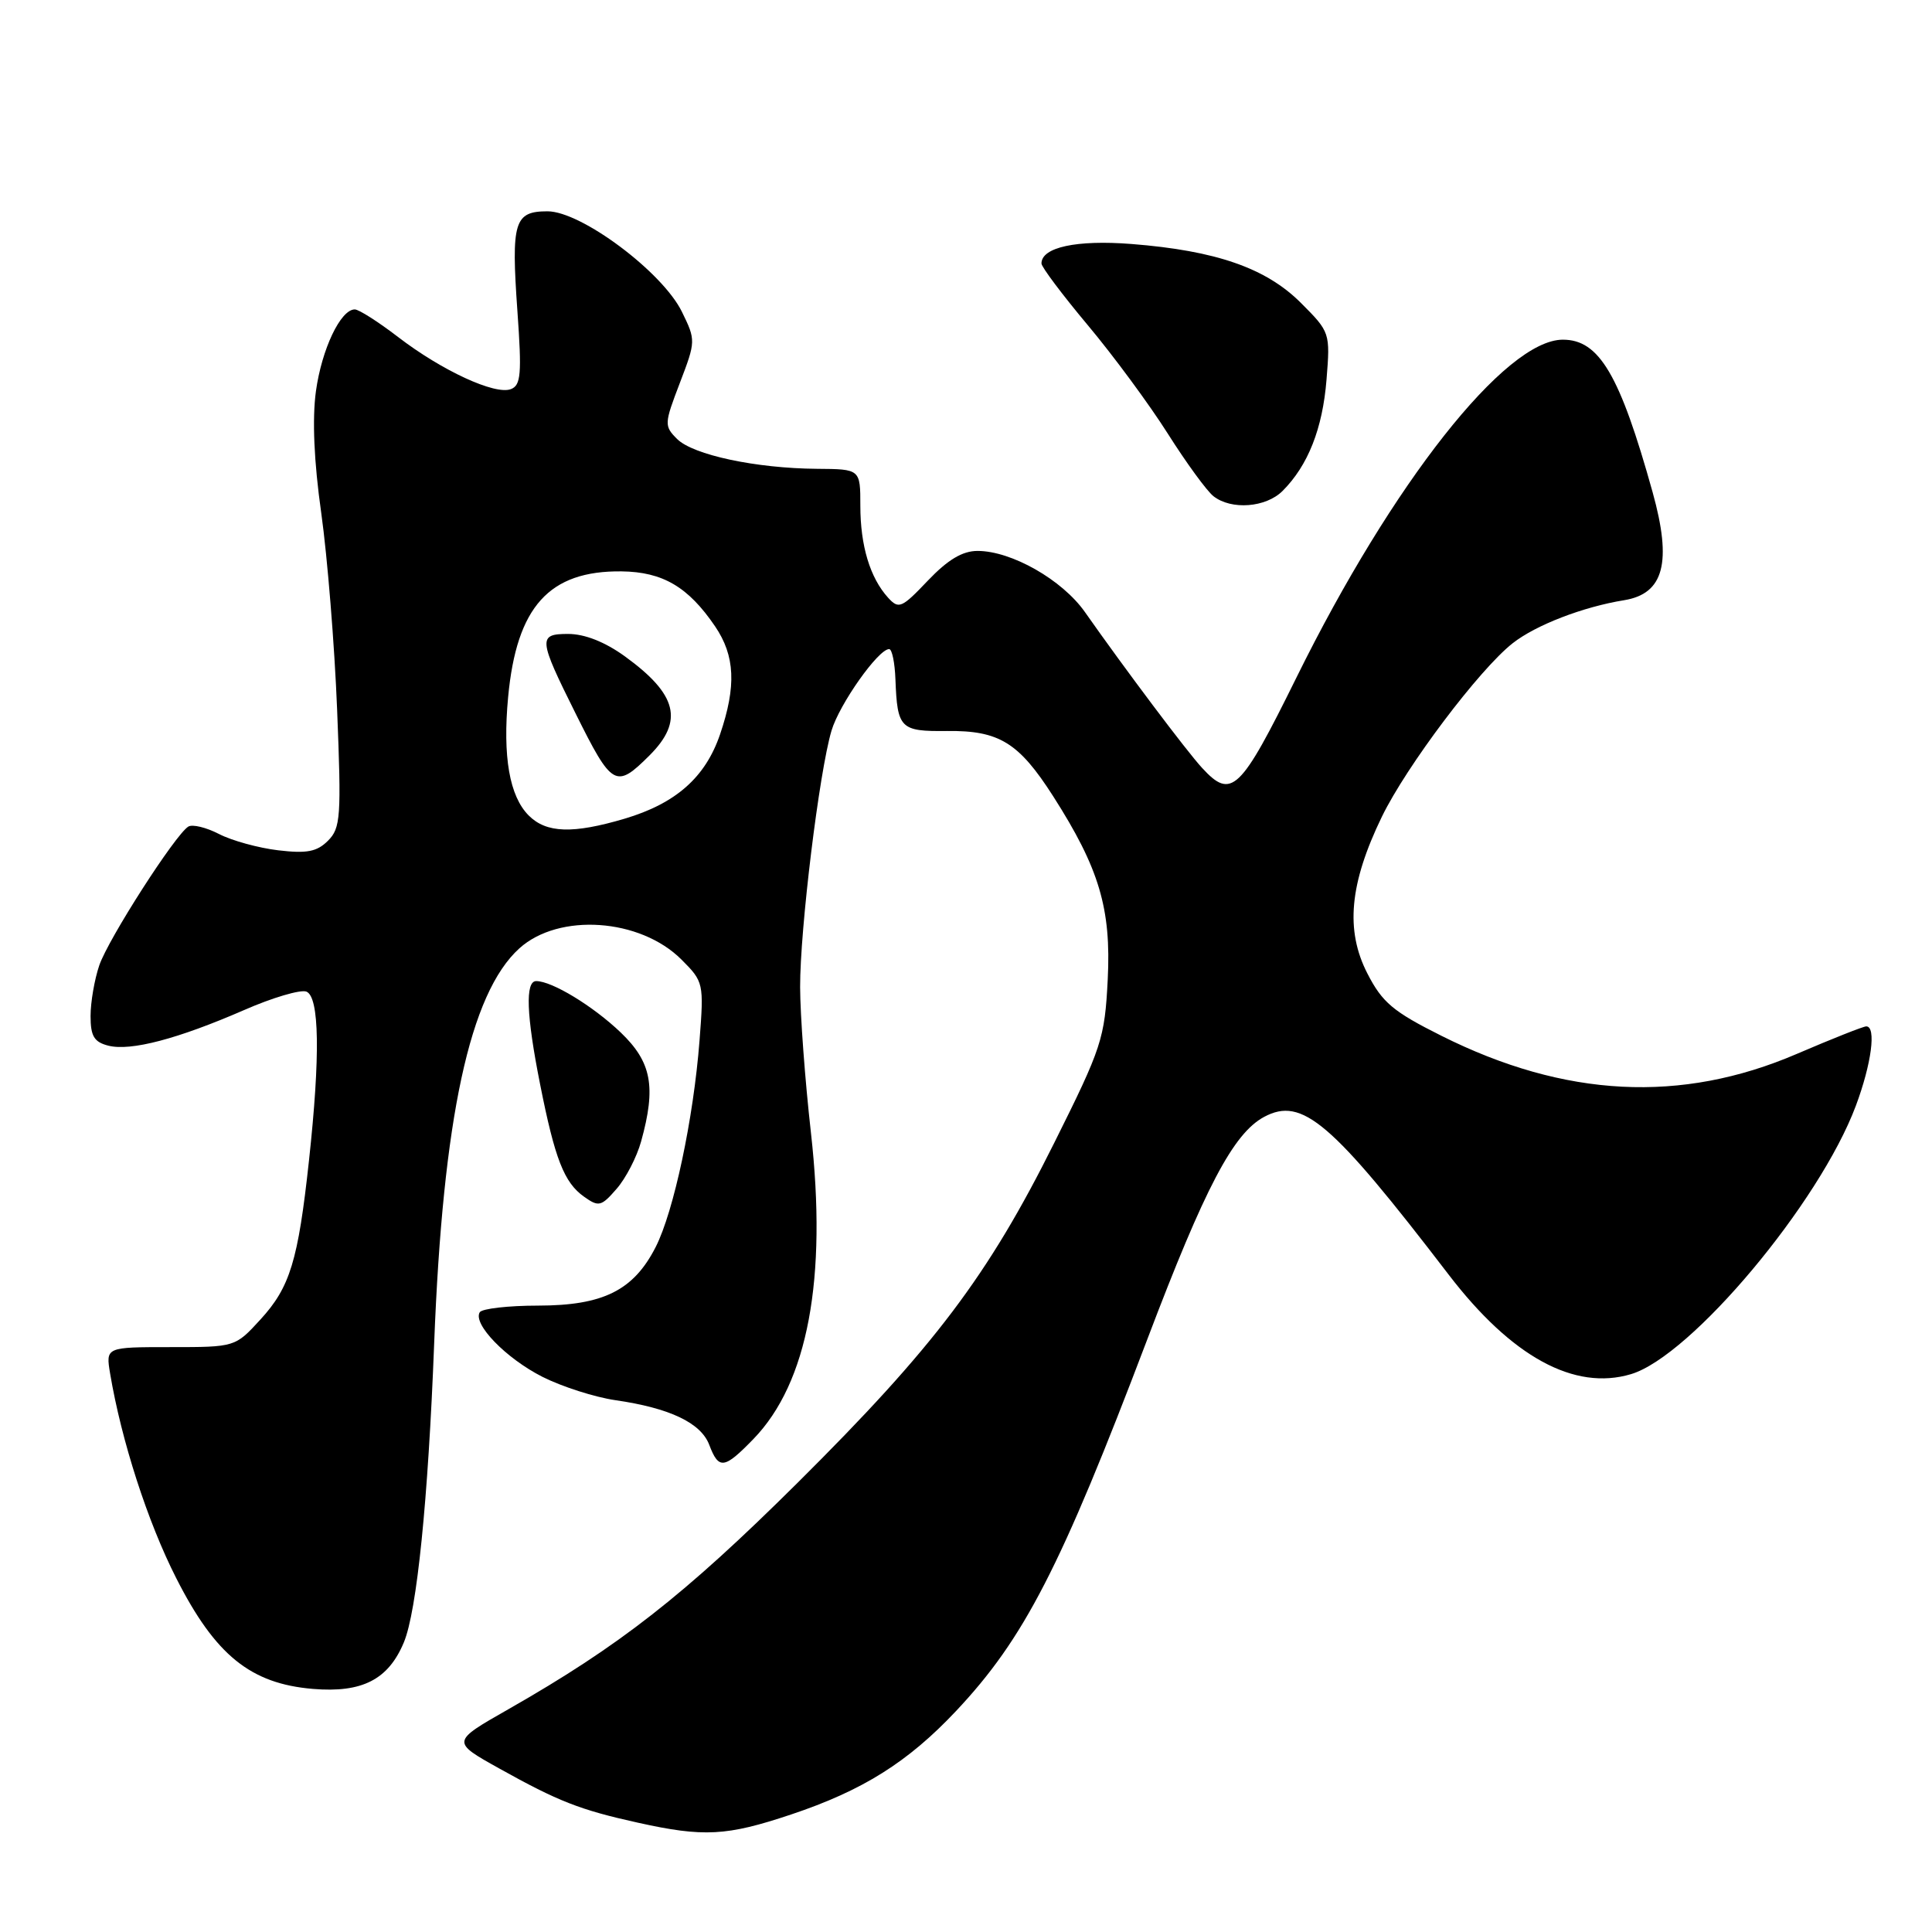 <?xml version="1.0" encoding="UTF-8" standalone="no"?>
<!DOCTYPE svg PUBLIC "-//W3C//DTD SVG 1.1//EN" "http://www.w3.org/Graphics/SVG/1.1/DTD/svg11.dtd" >
<svg xmlns="http://www.w3.org/2000/svg" xmlns:xlink="http://www.w3.org/1999/xlink" version="1.1" viewBox="0 0 256 256">
 <g >
 <path fill="currentColor"
d=" M 104.82 240.43 C 114.30 237.26 120.30 233.50 126.68 226.72 C 135.71 217.12 140.54 207.73 152.03 177.45 C 159.66 157.34 163.42 150.18 167.51 147.99 C 172.54 145.30 176.42 148.62 191.95 168.89 C 200.30 179.79 208.62 184.33 216.12 182.08 C 224.09 179.69 241.09 159.41 245.91 146.52 C 247.99 140.95 248.64 136.00 247.29 136.00 C 246.90 136.00 242.76 137.64 238.08 139.65 C 222.76 146.23 207.37 145.45 191.00 137.25 C 184.60 134.05 183.16 132.84 181.19 129.00 C 178.24 123.26 178.81 117.08 183.11 108.21 C 186.37 101.51 196.01 88.71 200.44 85.23 C 203.49 82.83 209.75 80.41 215.21 79.53 C 220.48 78.67 221.57 74.52 218.98 65.22 C 214.64 49.64 211.90 45.00 207.08 45.01 C 199.47 45.02 184.51 63.99 171.80 89.75 C 164.33 104.89 163.18 105.99 159.28 101.75 C 157.23 99.53 149.11 88.72 143.75 81.09 C 140.75 76.83 134.03 73.00 129.53 73.00 C 127.53 73.00 125.59 74.16 122.94 76.94 C 119.47 80.59 119.09 80.75 117.67 79.19 C 115.28 76.55 114.00 72.30 114.00 67.02 C 114.00 62.16 114.00 62.16 108.25 62.12 C 100.17 62.06 91.84 60.28 89.72 58.17 C 87.99 56.44 88.01 56.16 90.08 50.75 C 92.20 45.21 92.20 45.08 90.36 41.32 C 87.79 36.05 77.02 28.00 72.55 28.00 C 68.14 28.00 67.72 29.37 68.56 41.23 C 69.15 49.54 69.03 51.05 67.70 51.56 C 65.60 52.37 58.55 49.11 52.74 44.65 C 50.12 42.64 47.55 41.00 47.01 41.00 C 45.13 41.00 42.63 46.27 41.86 51.85 C 41.36 55.53 41.60 61.16 42.57 68.00 C 43.38 73.78 44.33 85.49 44.67 94.03 C 45.24 108.25 45.14 109.72 43.46 111.40 C 42.00 112.86 40.66 113.12 36.87 112.67 C 34.25 112.36 30.72 111.39 29.02 110.51 C 27.33 109.64 25.50 109.19 24.95 109.53 C 23.21 110.61 14.37 124.38 13.16 127.90 C 12.52 129.77 12.00 132.80 12.00 134.63 C 12.00 137.30 12.47 138.08 14.37 138.56 C 17.34 139.30 23.54 137.67 32.34 133.84 C 36.10 132.19 39.81 131.10 40.59 131.39 C 42.33 132.06 42.45 139.91 40.94 153.79 C 39.50 167.06 38.43 170.56 34.52 174.83 C 31.16 178.50 31.16 178.50 22.58 178.50 C 14.01 178.50 14.01 178.50 14.59 182.00 C 16.08 190.87 19.56 201.67 23.36 209.13 C 28.53 219.32 33.20 223.10 41.47 223.79 C 47.99 224.33 51.45 222.56 53.51 217.63 C 55.24 213.49 56.73 198.79 57.53 178.00 C 58.68 148.17 62.25 131.60 68.82 125.66 C 74.06 120.93 84.82 121.67 90.30 127.15 C 93.23 130.08 93.28 130.27 92.69 137.89 C 91.89 148.26 89.28 160.52 86.88 165.24 C 83.95 170.99 79.92 172.99 71.31 173.00 C 67.35 173.00 63.87 173.40 63.57 173.88 C 62.62 175.43 67.04 179.99 71.88 182.44 C 74.46 183.74 78.80 185.13 81.53 185.53 C 88.74 186.57 92.87 188.53 93.98 191.45 C 95.24 194.77 95.96 194.67 99.84 190.67 C 107.04 183.24 109.63 169.43 107.45 150.06 C 106.67 143.15 106.03 134.49 106.02 130.80 C 106.00 123.13 108.55 102.29 110.18 96.81 C 111.23 93.29 116.39 85.99 117.82 86.01 C 118.20 86.01 118.57 87.82 118.65 90.03 C 118.90 96.54 119.29 96.93 125.47 96.86 C 132.38 96.78 134.99 98.38 139.54 105.49 C 145.66 115.06 147.25 120.41 146.78 129.79 C 146.38 137.63 146.00 138.79 139.71 151.40 C 130.92 169.05 123.80 178.48 105.63 196.53 C 90.69 211.36 82.12 218.07 67.35 226.49 C 59.80 230.79 59.80 230.79 66.15 234.33 C 73.97 238.69 76.85 239.82 84.50 241.51 C 93.25 243.45 96.28 243.29 104.82 240.43 Z  M 84.95 151.25 C 86.96 144.01 86.35 140.74 82.25 136.81 C 78.59 133.31 73.15 130.00 71.05 130.00 C 69.58 130.00 69.74 134.49 71.56 143.64 C 73.53 153.59 74.75 156.70 77.39 158.57 C 79.33 159.95 79.67 159.87 81.70 157.53 C 82.92 156.14 84.38 153.31 84.95 151.25 Z  M 169.95 65.05 C 173.32 61.68 175.25 56.80 175.77 50.31 C 176.27 44.09 176.24 44.00 172.36 40.12 C 167.75 35.52 161.13 33.21 149.93 32.33 C 142.66 31.76 138.00 32.76 138.00 34.91 C 138.00 35.38 140.76 39.05 144.14 43.09 C 147.52 47.12 152.29 53.59 154.74 57.46 C 157.19 61.33 159.91 65.06 160.79 65.75 C 163.16 67.61 167.74 67.26 169.95 65.05 Z  M 70.06 108.06 C 67.51 105.51 66.59 100.25 67.33 92.36 C 68.45 80.38 72.77 75.60 82.36 75.71 C 87.82 75.78 91.19 77.76 94.75 82.99 C 97.40 86.89 97.59 90.91 95.41 97.31 C 93.47 103.00 89.56 106.46 82.77 108.48 C 75.91 110.51 72.40 110.40 70.06 108.06 Z  M 86.08 100.08 C 90.63 95.52 89.75 92.01 82.80 86.97 C 80.16 85.06 77.48 84.00 75.28 84.00 C 71.28 84.00 71.33 84.63 76.25 94.50 C 81.12 104.29 81.59 104.56 86.08 100.08 Z "/>
</g>
</svg>